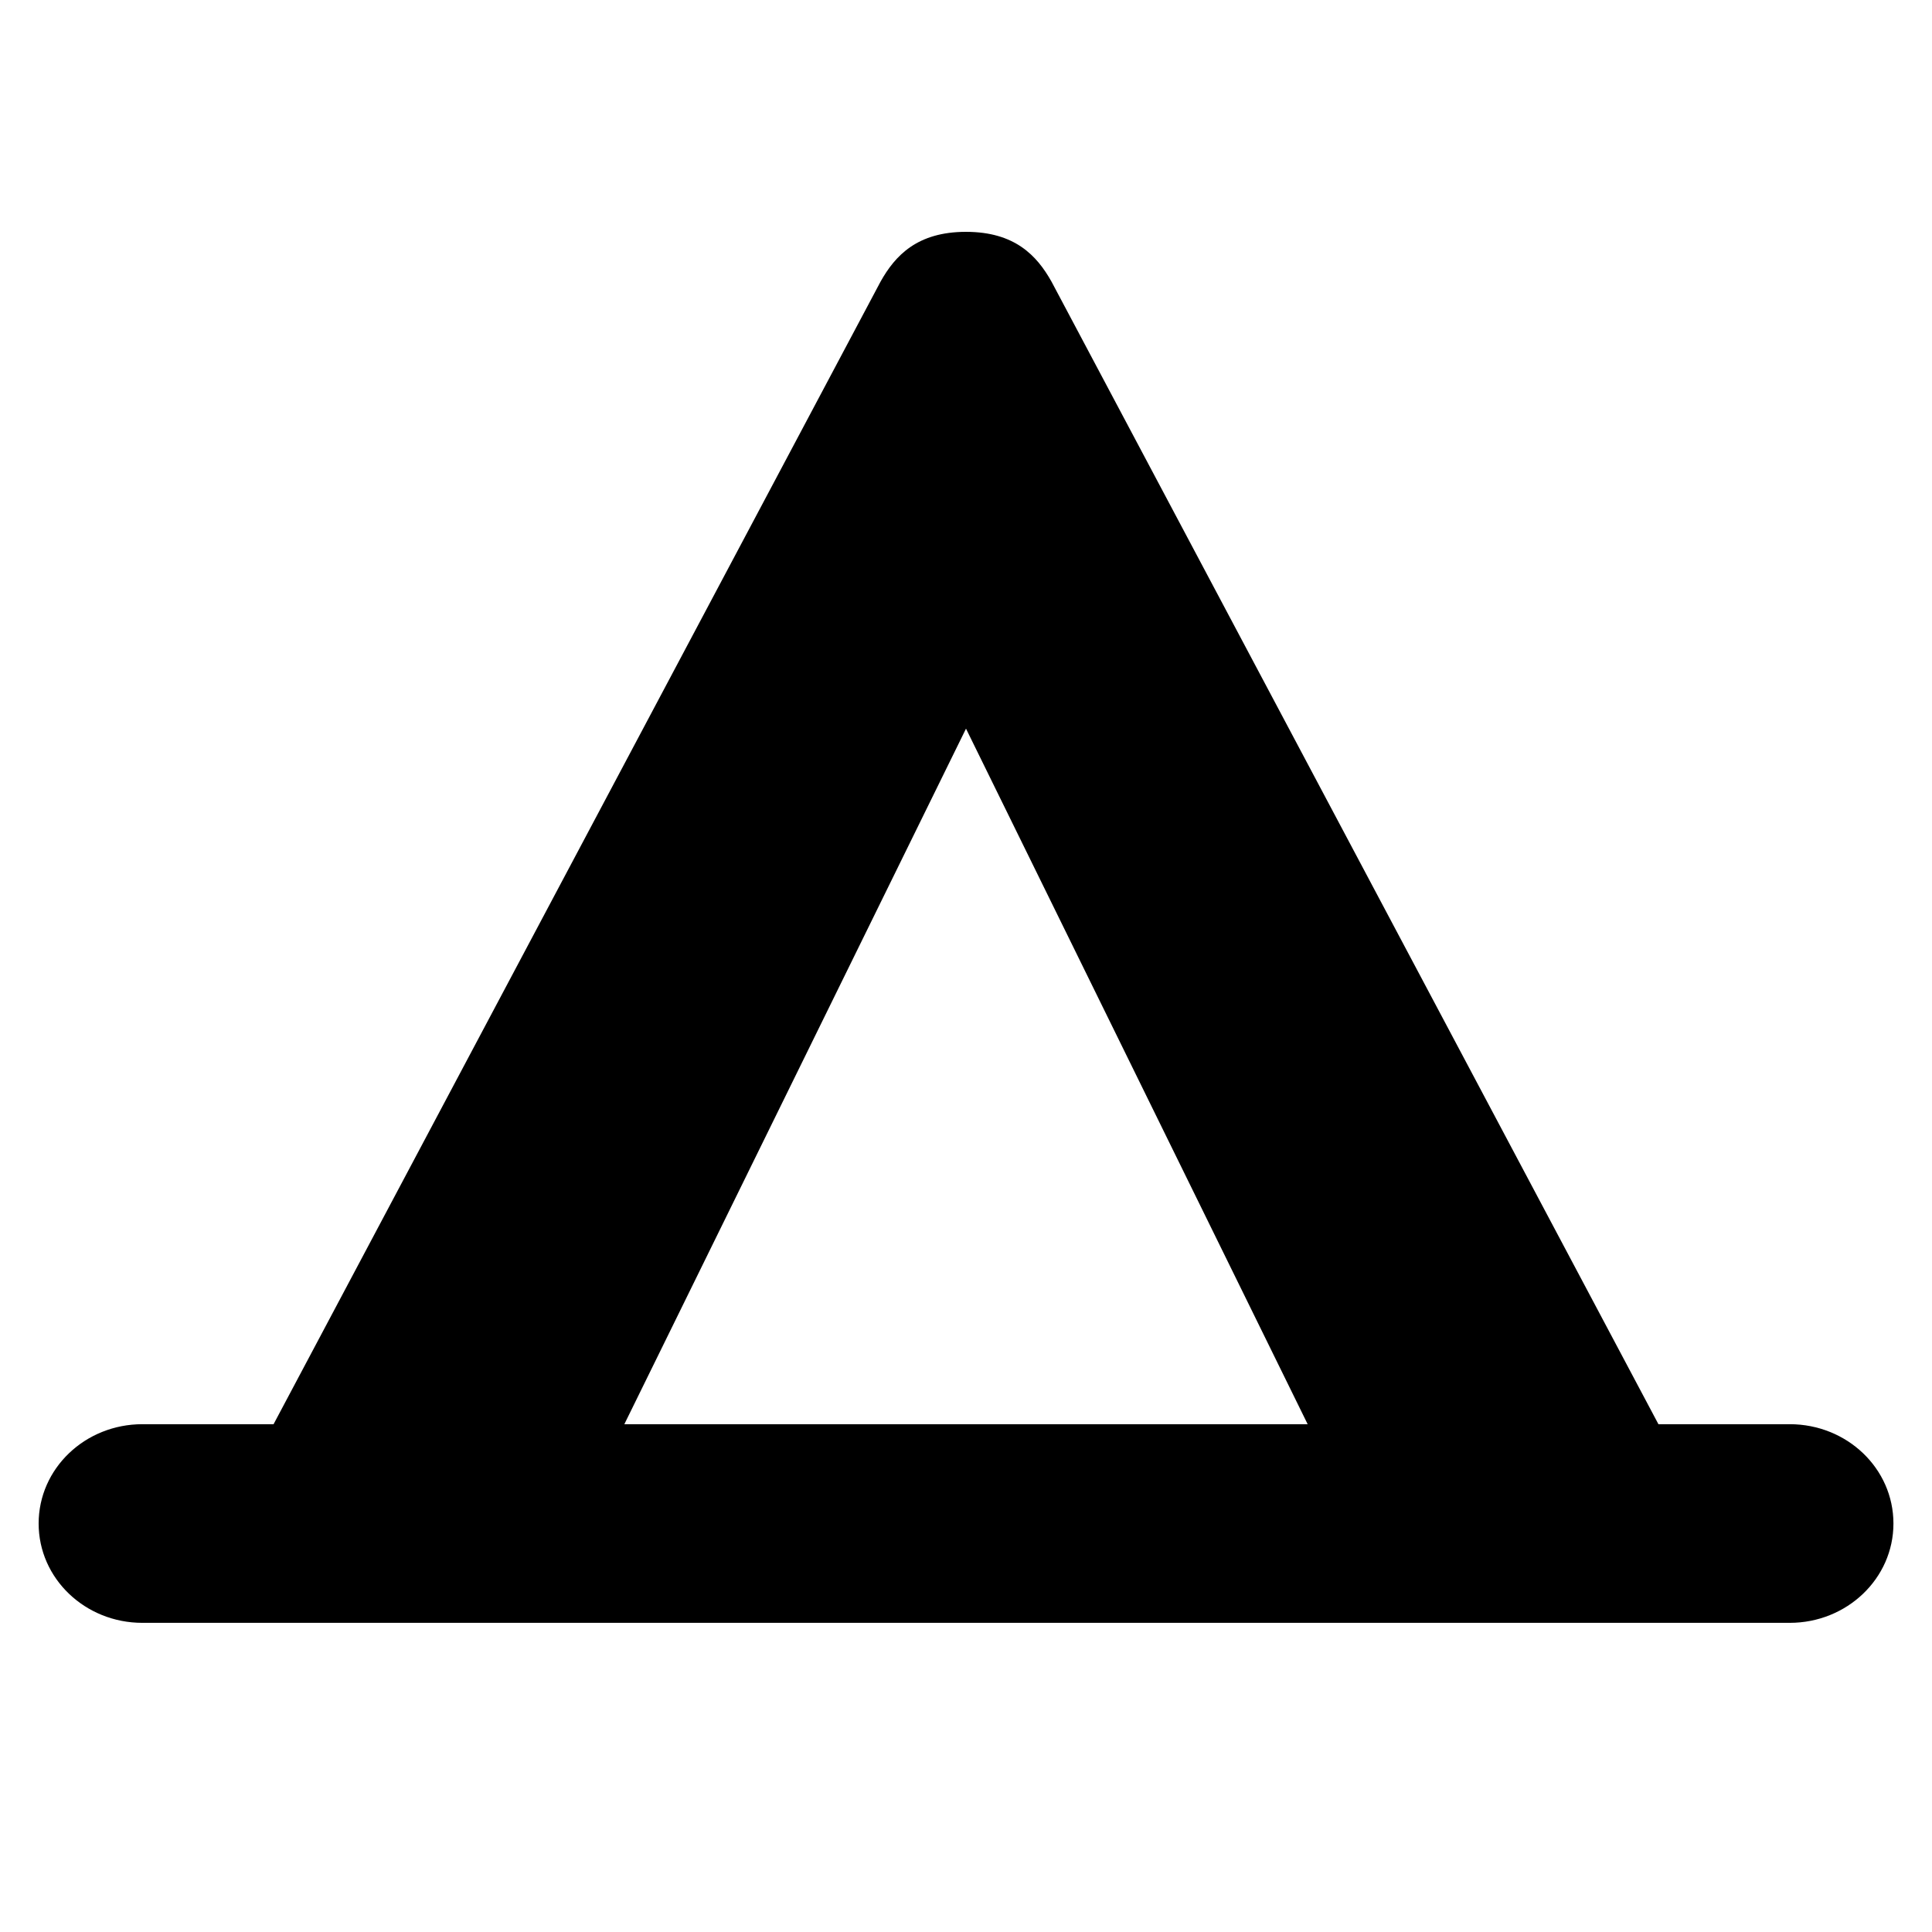 <svg xmlns="http://www.w3.org/2000/svg" width="24" height="24" viewBox="0 0 24 24"><path transform="scale(0.48)" d="M25 6c-1.263 0-1.834 .616 -2.21 1.286l-15.71 29.572h-3.395c-1.482 0-2.685 1.145-2.685 2.571 0 1.423 1.203 2.57 2.685 2.57h42.632c1.481 0 2.685-1.147 2.685-2.57 0-1.427-1.203-2.571-2.685-2.571h-3.397l-15.709-29.573c-.377-.669-.947-1.285-2.211-1.285zm0 12.857l8.842 18.001h-17.684l8.842-18.001z" style="fill:#000;fill-opacity:1"/></svg>